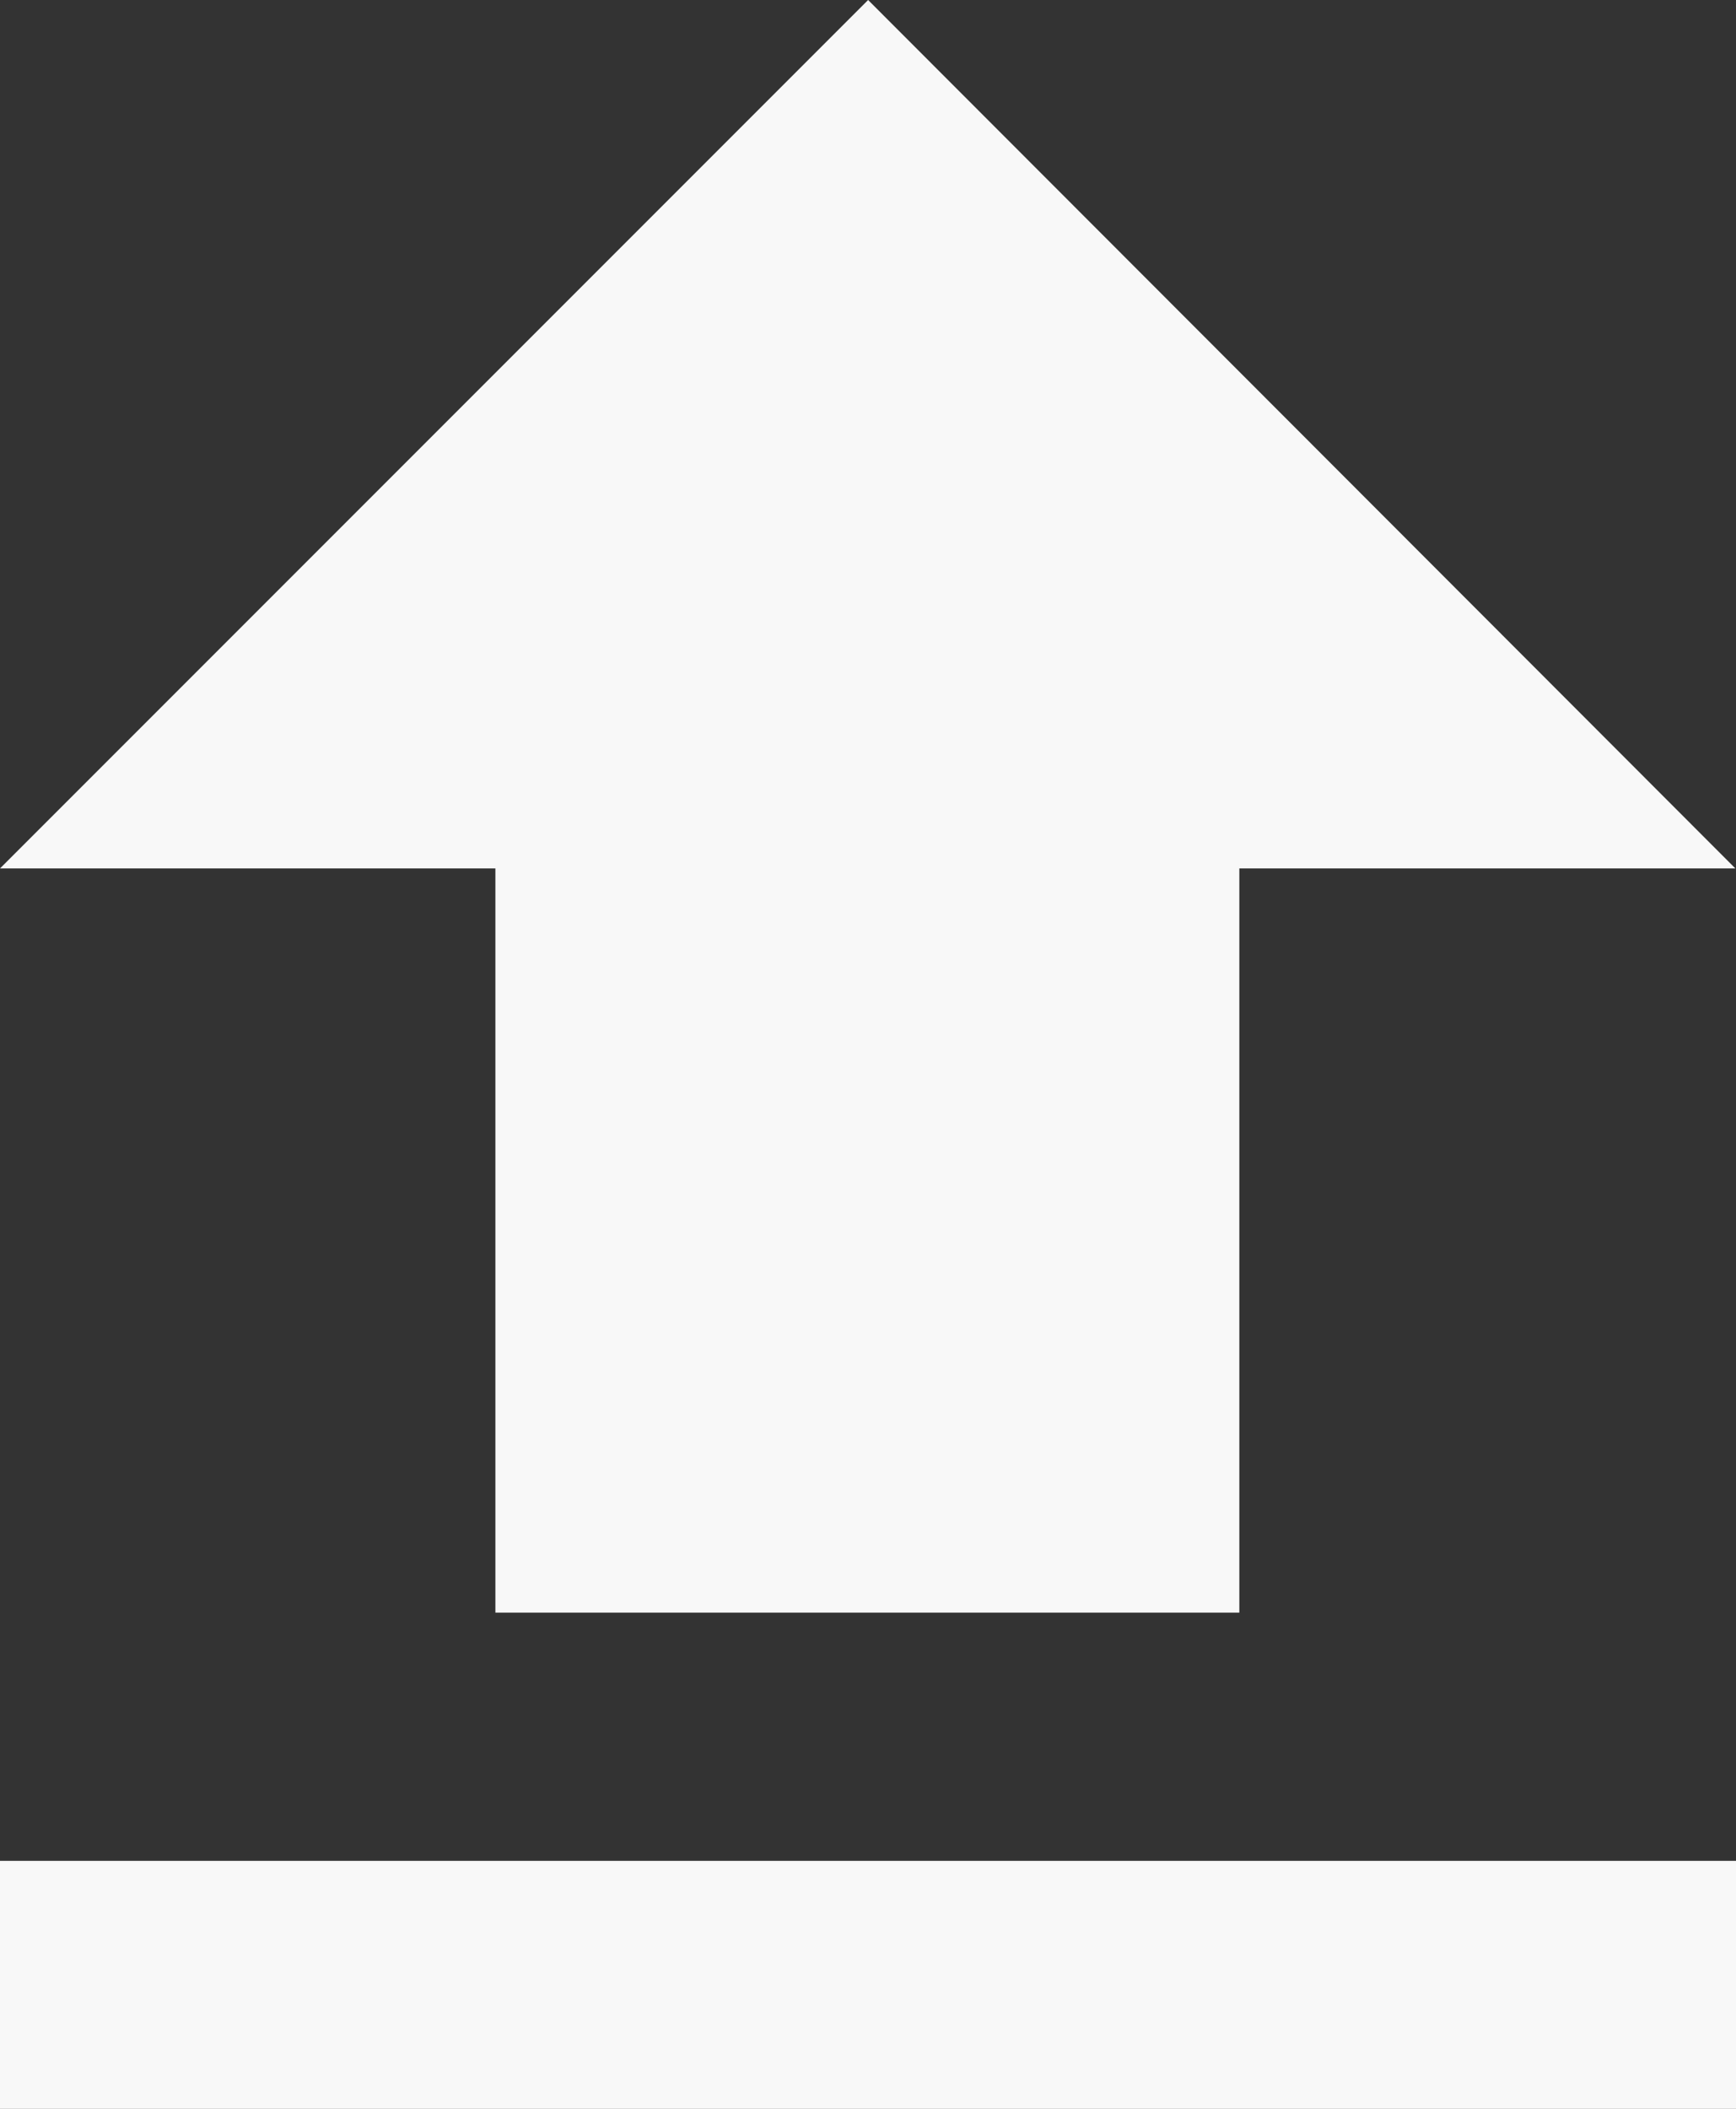 <svg xmlns="http://www.w3.org/2000/svg" viewBox="-124 -318 8.235 10">
  <rect x="-124" y="-318" width="8.235" height="10" fill="#333333" stroke="none"/>
  <defs>
    <style>
      .cls-1 {
        fill: #f8f8f8;
      }
    </style>
  </defs>
  <g id="upload-button" transform="translate(-162.25 -318)">
    <path id="Path_8" data-name="Path 8" class="cls-1" d="M40.6,7.647h3.529V4.118h2.353L42.368,0,38.25,4.118H40.6Z"/>
    <rect id="Rectangle_12" data-name="Rectangle 12" class="cls-1" width="8.235" height="1.176" transform="translate(38.25 8.824)"/>
  </g>
</svg>
